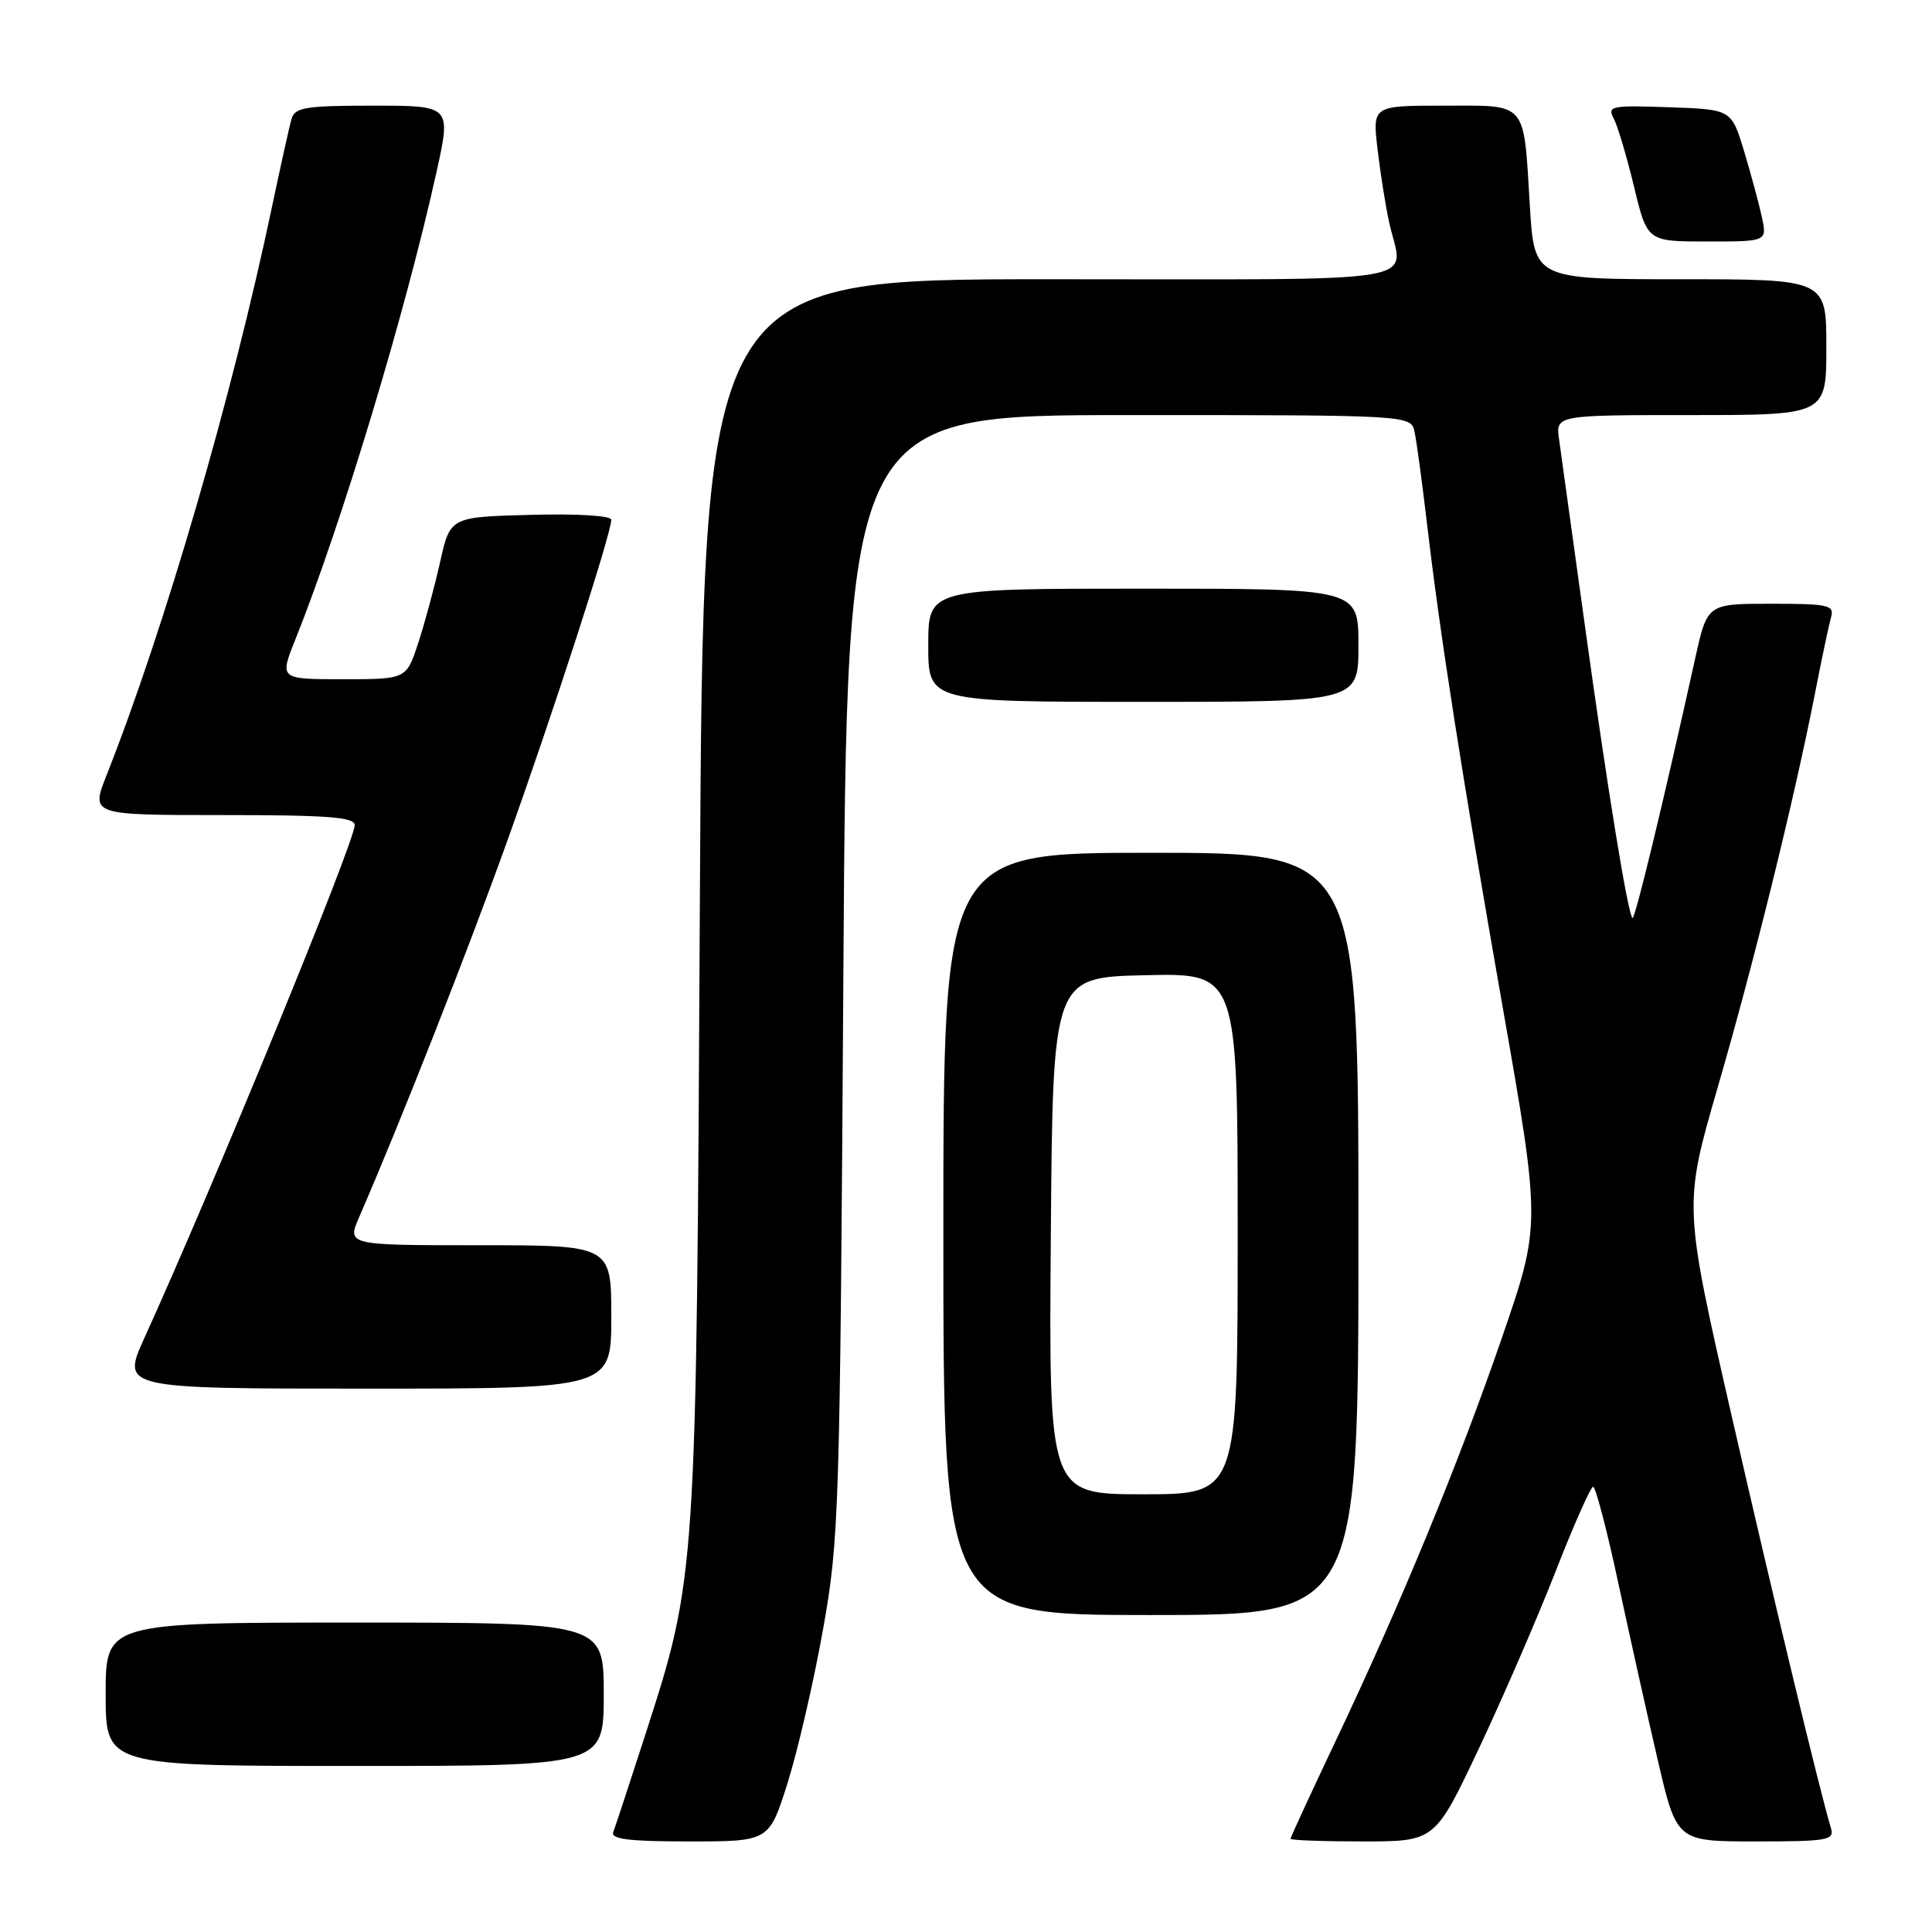 <?xml version="1.0" encoding="UTF-8" standalone="no"?>
<!DOCTYPE svg PUBLIC "-//W3C//DTD SVG 1.1//EN" "http://www.w3.org/Graphics/SVG/1.1/DTD/svg11.dtd" >
<svg xmlns="http://www.w3.org/2000/svg" xmlns:xlink="http://www.w3.org/1999/xlink" version="1.1" viewBox="0 0 256 256">
 <g >
 <path fill="currentColor"
d=" M 104.36 236.25 C 105.70 231.99 107.81 222.88 109.04 216.00 C 111.19 203.98 111.30 200.64 111.75 129.25 C 112.22 55.00 112.22 55.00 149.59 55.00 C 186.96 55.00 186.96 55.00 187.44 57.25 C 187.71 58.49 188.42 63.77 189.04 69.00 C 190.80 84.08 193.65 102.33 199.10 133.38 C 204.17 162.26 204.17 162.26 199.06 177.12 C 193.28 193.92 185.58 212.58 176.90 230.86 C 173.66 237.70 171.00 243.46 171.00 243.65 C 171.00 243.84 175.31 244.00 180.57 244.00 C 190.14 244.00 190.14 244.00 195.93 231.75 C 199.11 225.01 203.69 214.44 206.11 208.26 C 208.52 202.08 210.77 197.02 211.10 197.01 C 211.43 197.01 212.93 202.74 214.43 209.75 C 215.94 216.76 218.29 227.34 219.67 233.25 C 222.17 244.00 222.17 244.00 232.65 244.00 C 242.17 244.00 243.09 243.84 242.61 242.25 C 241.04 236.96 235.05 212.09 229.45 187.60 C 223.08 159.70 223.08 159.70 227.60 144.10 C 232.41 127.54 237.72 106.02 240.47 92.00 C 241.38 87.33 242.36 82.71 242.63 81.75 C 243.08 80.18 242.26 80.00 234.68 80.00 C 226.22 80.00 226.22 80.00 224.62 87.25 C 220.42 106.25 216.62 121.96 216.31 121.64 C 215.68 121.01 213.05 104.88 210.02 83.00 C 208.38 71.17 206.84 60.04 206.59 58.25 C 206.13 55.00 206.13 55.00 224.06 55.00 C 242.00 55.00 242.00 55.00 242.00 46.00 C 242.00 37.00 242.00 37.00 222.65 37.00 C 203.30 37.00 203.30 37.00 202.71 27.23 C 201.86 13.26 202.49 14.00 191.32 14.00 C 181.86 14.00 181.86 14.00 182.53 19.75 C 182.90 22.91 183.59 27.30 184.08 29.50 C 185.89 37.78 190.58 37.00 139.08 37.00 C 93.16 37.00 93.16 37.00 92.74 118.75 C 92.27 209.63 92.33 208.72 85.36 230.31 C 83.37 236.47 81.53 242.06 81.26 242.75 C 80.90 243.70 83.31 244.00 91.35 244.00 C 101.91 244.00 101.91 244.00 104.36 236.25 Z  M 80.00 224.50 C 80.00 215.00 80.00 215.00 47.00 215.00 C 14.00 215.00 14.00 215.00 14.00 224.50 C 14.00 234.00 14.00 234.00 47.00 234.00 C 80.00 234.00 80.00 234.00 80.00 224.50 Z  M 180.00 163.50 C 180.00 113.00 180.00 113.00 152.50 113.00 C 125.00 113.00 125.00 113.00 125.00 163.50 C 125.00 214.00 125.00 214.00 152.50 214.00 C 180.00 214.00 180.00 214.00 180.00 163.50 Z  M 81.00 174.50 C 81.00 165.00 81.00 165.00 63.49 165.00 C 45.97 165.00 45.97 165.00 47.60 161.25 C 53.04 148.74 61.92 126.18 67.19 111.50 C 73.22 94.69 81.00 70.68 81.00 68.87 C 81.00 68.33 76.48 68.05 70.33 68.22 C 59.65 68.50 59.65 68.50 58.31 74.50 C 57.57 77.80 56.26 82.64 55.40 85.25 C 53.84 90.00 53.84 90.00 45.43 90.00 C 37.03 90.00 37.03 90.00 39.13 84.75 C 45.23 69.53 53.73 41.39 57.85 22.75 C 59.78 14.00 59.78 14.00 49.46 14.00 C 40.49 14.00 39.07 14.23 38.63 15.75 C 38.35 16.71 37.18 22.00 36.02 27.50 C 30.71 52.71 21.81 83.26 14.11 102.75 C 12.03 108.00 12.03 108.00 29.51 108.00 C 43.39 108.00 47.00 108.27 47.00 109.33 C 47.00 111.54 28.47 156.72 19.15 177.25 C 16.08 184.00 16.08 184.00 48.54 184.00 C 81.00 184.00 81.00 184.00 81.00 174.50 Z  M 180.00 85.50 C 180.00 78.00 180.00 78.00 151.50 78.00 C 123.00 78.00 123.00 78.00 123.00 85.50 C 123.00 93.00 123.00 93.00 151.50 93.00 C 180.00 93.00 180.00 93.00 180.00 85.50 Z  M 233.45 28.75 C 233.07 26.96 232.00 23.02 231.09 20.00 C 229.42 14.50 229.42 14.50 221.15 14.21 C 213.48 13.94 212.95 14.05 213.83 15.71 C 214.35 16.69 215.56 20.76 216.52 24.75 C 218.27 32.00 218.27 32.00 226.21 32.00 C 234.16 32.00 234.16 32.00 233.45 28.75 Z  M 139.24 163.75 C 139.50 129.50 139.50 129.50 151.75 129.22 C 164.00 128.94 164.00 128.94 164.00 163.47 C 164.00 198.00 164.00 198.00 151.49 198.00 C 138.97 198.00 138.97 198.00 139.24 163.75 Z "/>
</g>
</svg>